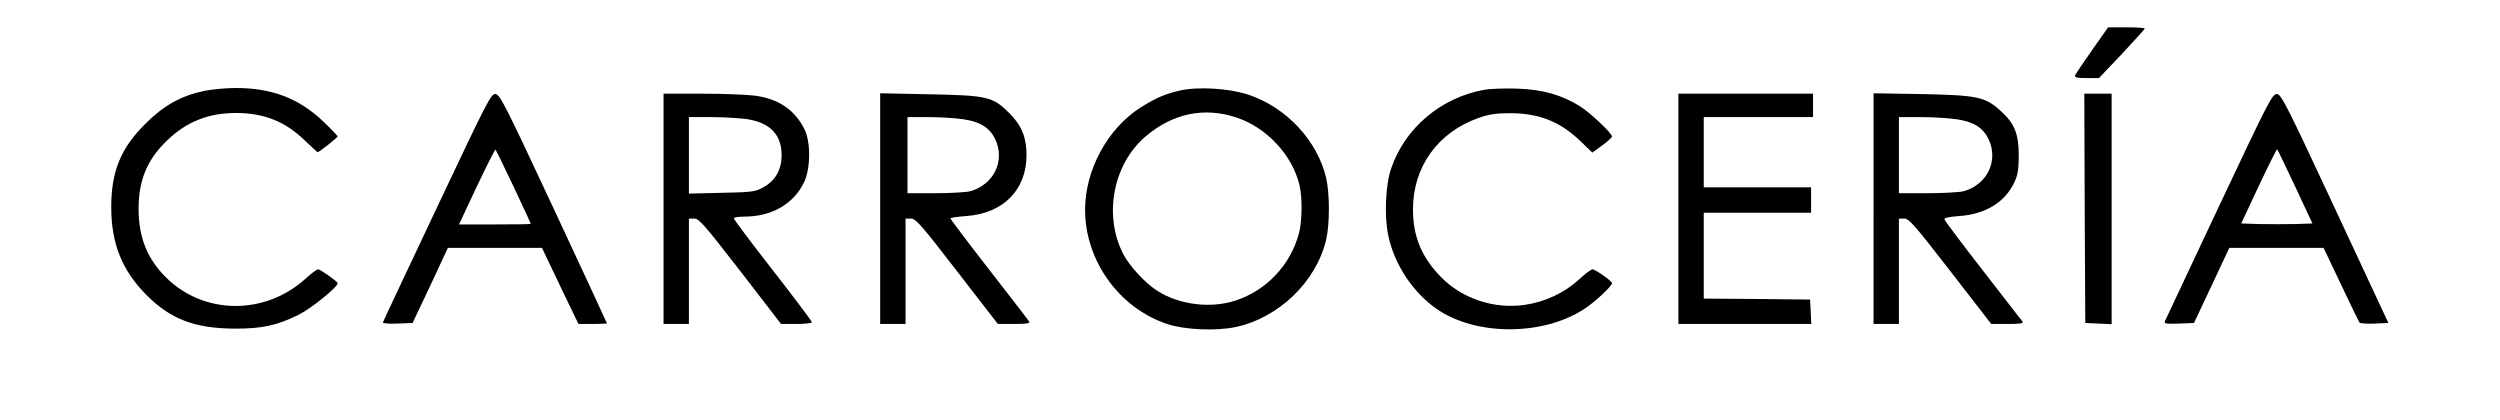 <?xml version="1.0" standalone="no"?>
<!DOCTYPE svg PUBLIC "-//W3C//DTD SVG 20010904//EN"
 "http://www.w3.org/TR/2001/REC-SVG-20010904/DTD/svg10.dtd">
<svg version="1.0" xmlns="http://www.w3.org/2000/svg"
 width="1281pt" height="215pt" viewBox="0 0 1281 215"
 preserveAspectRatio="xMidYMid meet">
<g transform="translate(0,215) scale(0.1,-0.1)"
fill="#000000" stroke="none">
<path d="M10721 1895 c-45 -64 -84 -122 -88 -130 -4 -12 7 -15 58 -15 l64 0
118 124 c64 69 117 127 117 130 0 3 -42 6 -94 6 l-94 0 -81 -115z"/>
<path d="M1045 1684 c-118 -25 -207 -75 -300 -168 -126 -125 -175 -244 -175
-427 0 -187 55 -324 180 -450 124 -125 248 -172 455 -173 139 0 212 16 323 70
64 31 203 143 202 163 -1 9 -88 71 -100 71 -7 0 -37 -23 -68 -51 -207 -185
-516 -182 -709 7 -98 96 -143 207 -143 354 0 148 45 254 148 352 99 95 211
139 352 139 143 0 253 -44 353 -142 34 -32 63 -59 64 -59 8 0 103 75 103 81 0
3 -33 38 -74 77 -125 119 -266 172 -451 171 -49 0 -121 -7 -160 -15z"/>
<path d="M6045 1686 c-77 -18 -123 -38 -201 -87 -168 -107 -284 -319 -284
-524 0 -260 174 -503 420 -585 89 -30 250 -37 350 -16 222 47 414 232 465 447
19 82 19 236 0 318 -45 191 -205 362 -399 426 -99 33 -259 42 -351 21z m290
-138 c156 -51 289 -195 324 -349 15 -62 13 -185 -3 -244 -43 -162 -166 -293
-325 -345 -127 -42 -289 -22 -401 50 -63 40 -144 128 -176 191 -100 198 -50
458 115 599 139 119 301 153 466 98z"/>
<path d="M7605 1690 c-221 -40 -405 -195 -476 -401 -30 -86 -37 -247 -15 -348
31 -147 127 -291 249 -375 199 -137 539 -138 752 -1 54 34 145 119 145 134 0
11 -86 71 -100 71 -7 0 -38 -23 -69 -52 -74 -68 -174 -115 -277 -130 -156 -23
-318 30 -427 139 -101 101 -147 210 -147 350 0 218 127 395 337 469 52 18 89
24 159 24 149 0 256 -42 361 -142 l62 -60 51 37 c27 20 50 41 50 45 0 17 -107
118 -162 154 -95 60 -195 88 -328 92 -63 2 -137 -1 -165 -6z"/>
<path d="M2240 1089 c-151 -320 -277 -586 -278 -591 -2 -5 31 -8 74 -6 l78 3
91 192 90 193 241 0 241 0 93 -195 94 -195 73 0 c40 0 73 2 73 3 0 2 -123 267
-273 588 -246 527 -275 584 -297 587 -24 3 -39 -27 -300 -579z m392 104 c48
-102 88 -188 88 -190 0 -2 -83 -3 -184 -3 l-184 0 91 194 c51 107 94 192 96
190 2 -2 44 -88 93 -191z"/>
<path d="M3400 1080 l0 -590 65 0 65 0 0 270 0 270 28 0 c24 0 53 -34 236
-270 l208 -270 79 0 c43 0 79 4 79 9 0 5 -90 125 -200 266 -110 141 -200 261
-200 266 0 5 24 9 53 9 141 0 253 64 307 176 34 70 35 209 1 274 -51 99 -133
154 -254 170 -39 5 -161 10 -269 10 l-198 0 0 -590z m425 460 c120 -18 180
-79 180 -185 0 -76 -33 -133 -98 -167 -38 -21 -59 -23 -209 -26 l-168 -4 0
196 0 196 113 0 c61 0 143 -5 182 -10z"/>
<path d="M4510 1081 l0 -591 65 0 65 0 0 270 0 270 28 0 c24 0 52 -31 236
-270 l209 -270 84 0 c62 0 82 3 77 12 -4 6 -97 127 -206 267 -109 140 -198
258 -198 262 0 3 36 9 81 12 189 13 309 134 309 312 0 91 -25 152 -89 216 -85
84 -110 90 -413 96 l-248 5 0 -591z m425 458 c86 -12 135 -42 164 -101 53
-111 -6 -234 -128 -268 -20 -5 -100 -10 -178 -10 l-143 0 0 195 0 195 108 0
c59 0 138 -5 177 -11z"/>
<path d="M8600 1080 l0 -590 340 0 341 0 -3 63 -3 62 -272 3 -273 2 0 220 0
220 275 0 275 0 0 65 0 65 -275 0 -275 0 0 180 0 180 280 0 280 0 0 60 0 60
-345 0 -345 0 0 -590z"/>
<path d="M9600 1081 l0 -591 65 0 65 0 0 270 0 270 28 0 c24 0 53 -34 236
-270 l209 -270 85 0 c66 0 82 3 75 13 -6 6 -96 124 -202 260 -106 136 -194
254 -197 261 -4 10 15 14 75 19 135 9 237 72 284 176 17 36 21 66 21 136 0
110 -22 164 -94 228 -79 71 -117 79 -402 85 l-248 4 0 -591z m425 458 c86 -12
135 -42 164 -101 53 -111 -6 -234 -128 -268 -20 -5 -102 -10 -183 -10 l-148 0
0 195 0 195 113 0 c61 0 143 -5 182 -11z"/>
<path d="M10682 1083 l3 -588 68 -3 67 -3 0 591 0 590 -70 0 -70 0 2 -587z"/>
<path d="M11371 1095 c-149 -316 -274 -582 -278 -591 -5 -13 6 -14 72 -12 l77
3 91 193 90 192 242 0 241 0 89 -187 c49 -104 92 -192 95 -196 4 -4 39 -7 77
-5 l71 3 -273 585 c-245 525 -275 585 -297 588 -24 3 -40 -28 -297 -573z m390
98 l88 -188 -89 -3 c-49 -1 -131 -1 -183 0 l-93 3 90 192 c50 106 92 190 94
188 3 -2 44 -89 93 -192z"/>
</g>
</svg>
